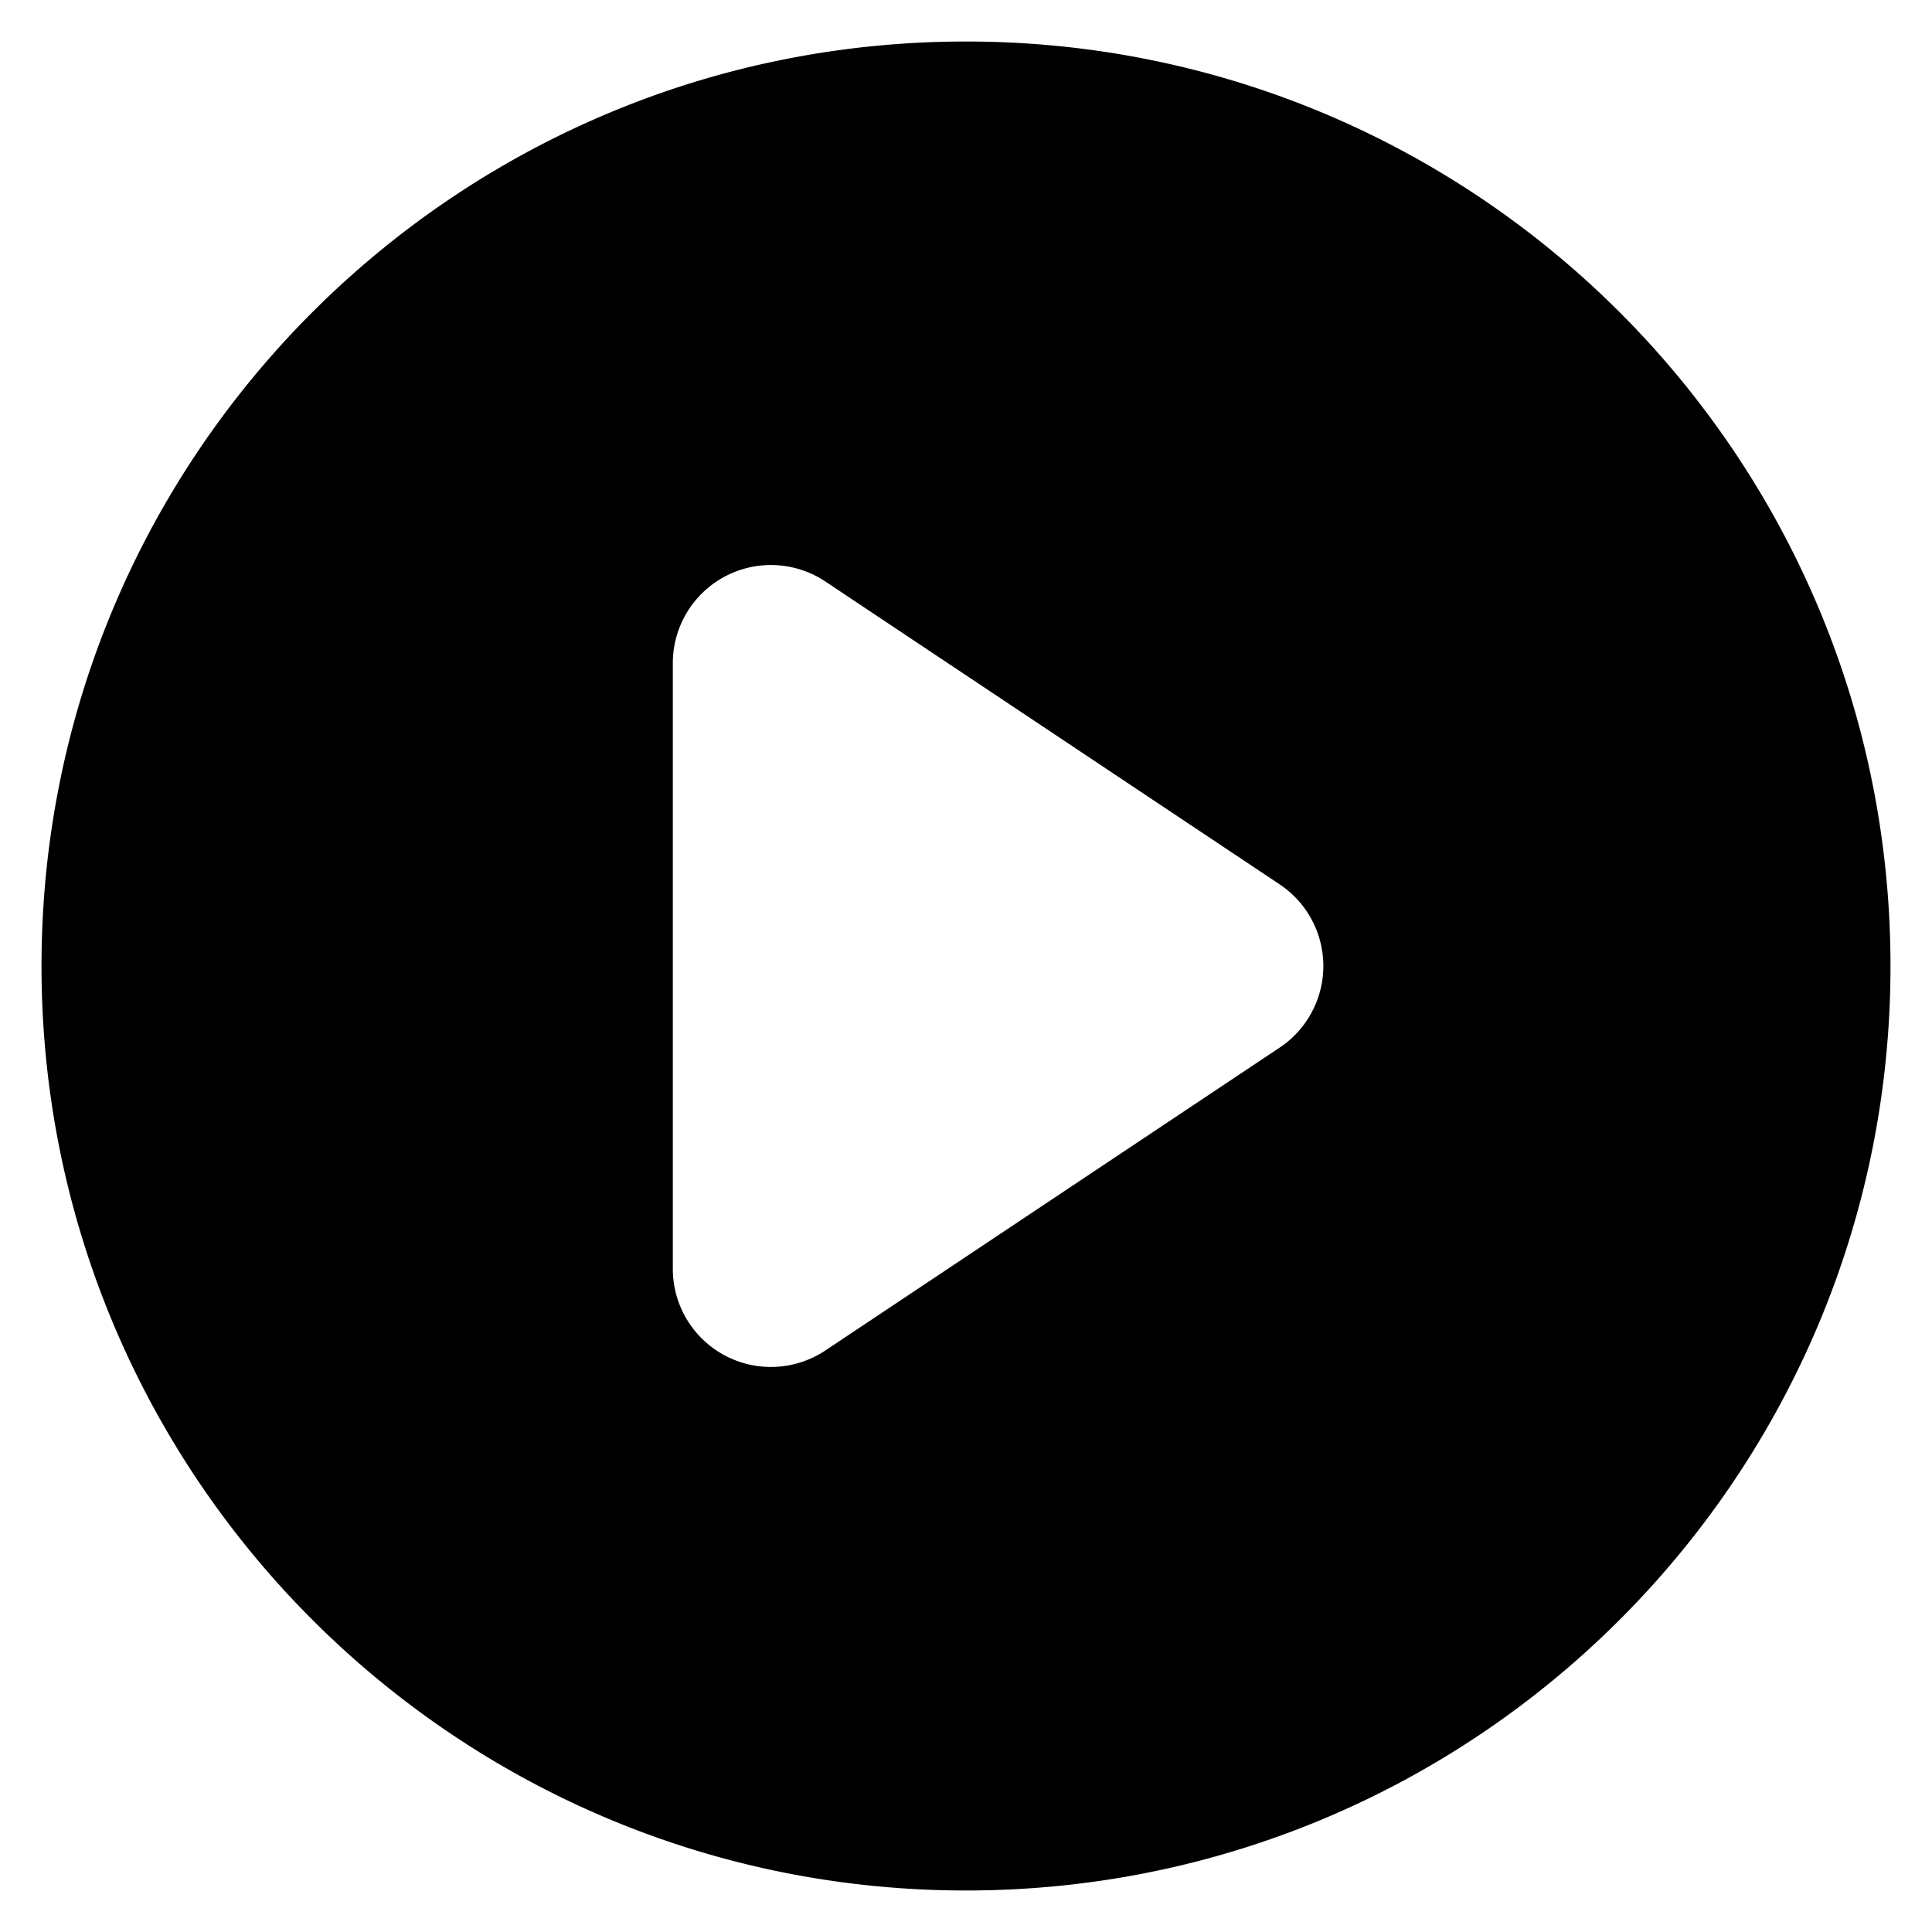<svg t="1734622047782" class="icon" viewBox="0 0 1024 1024" version="1.1" xmlns="http://www.w3.org/2000/svg"
    p-id="99745" width="200" height="200">
    <path
        d="M512 22C241.38 22 22 241.38 22 512s219.38 490 490 490 490-219.38 490-490S782.62 22 512 22z m166.21 533.29h-0.02l-240.7 160.47a52.004 52.004 0 0 1-53.45 2.59 51.972 51.972 0 0 1-27.43-45.94v-320.8a51.994 51.994 0 0 1 27.42-45.96 52 52 0 0 1 53.46 2.58l240.72 160.48A52.016 52.016 0 0 1 701.4 512a52.04 52.04 0 0 1-23.19 43.29z"
        fill="currentColor" p-id="99746"></path>
</svg>